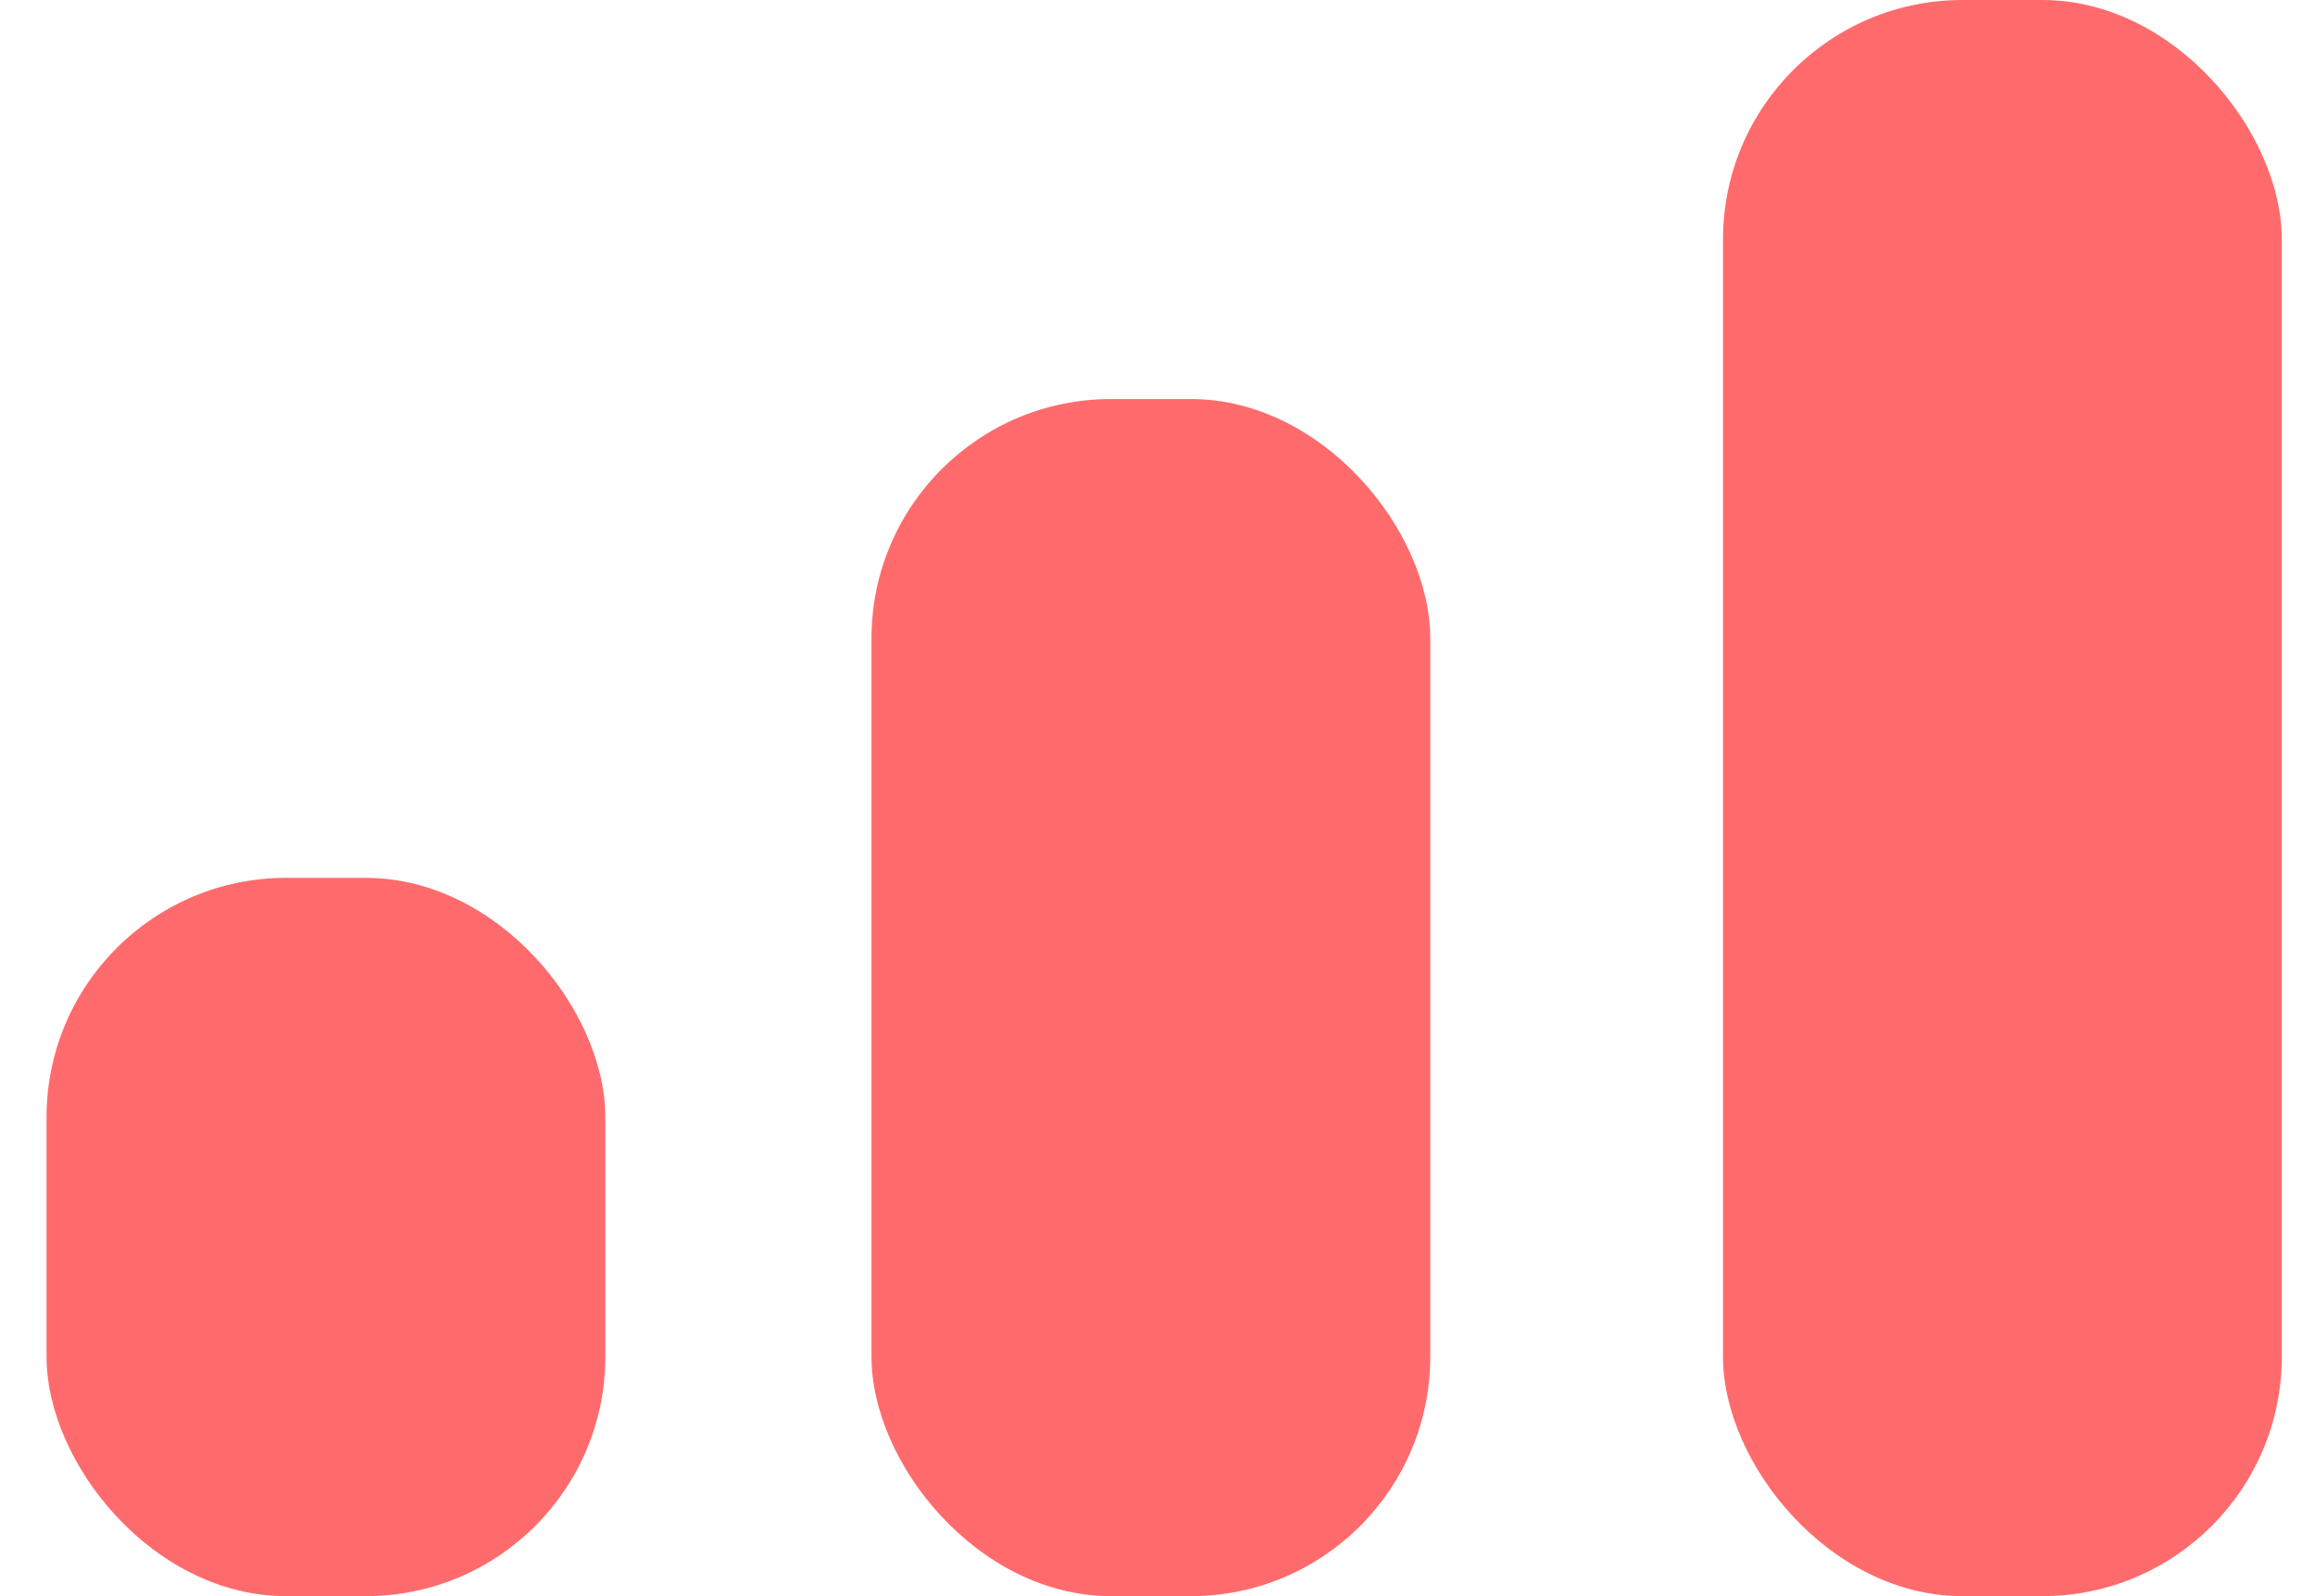 <svg width="29" height="20" viewBox="0 0 29 20" fill="none" xmlns="http://www.w3.org/2000/svg">
<rect x="0.583" y="11" width="7" height="9" rx="3" fill="#FF6B6C"/>
<rect x="10.917" y="5" width="7" height="15" rx="3" fill="#FF6B6C"/>
<rect x="21.584" width="7" height="20" rx="3" fill="#FF6B6C"/>
</svg>
